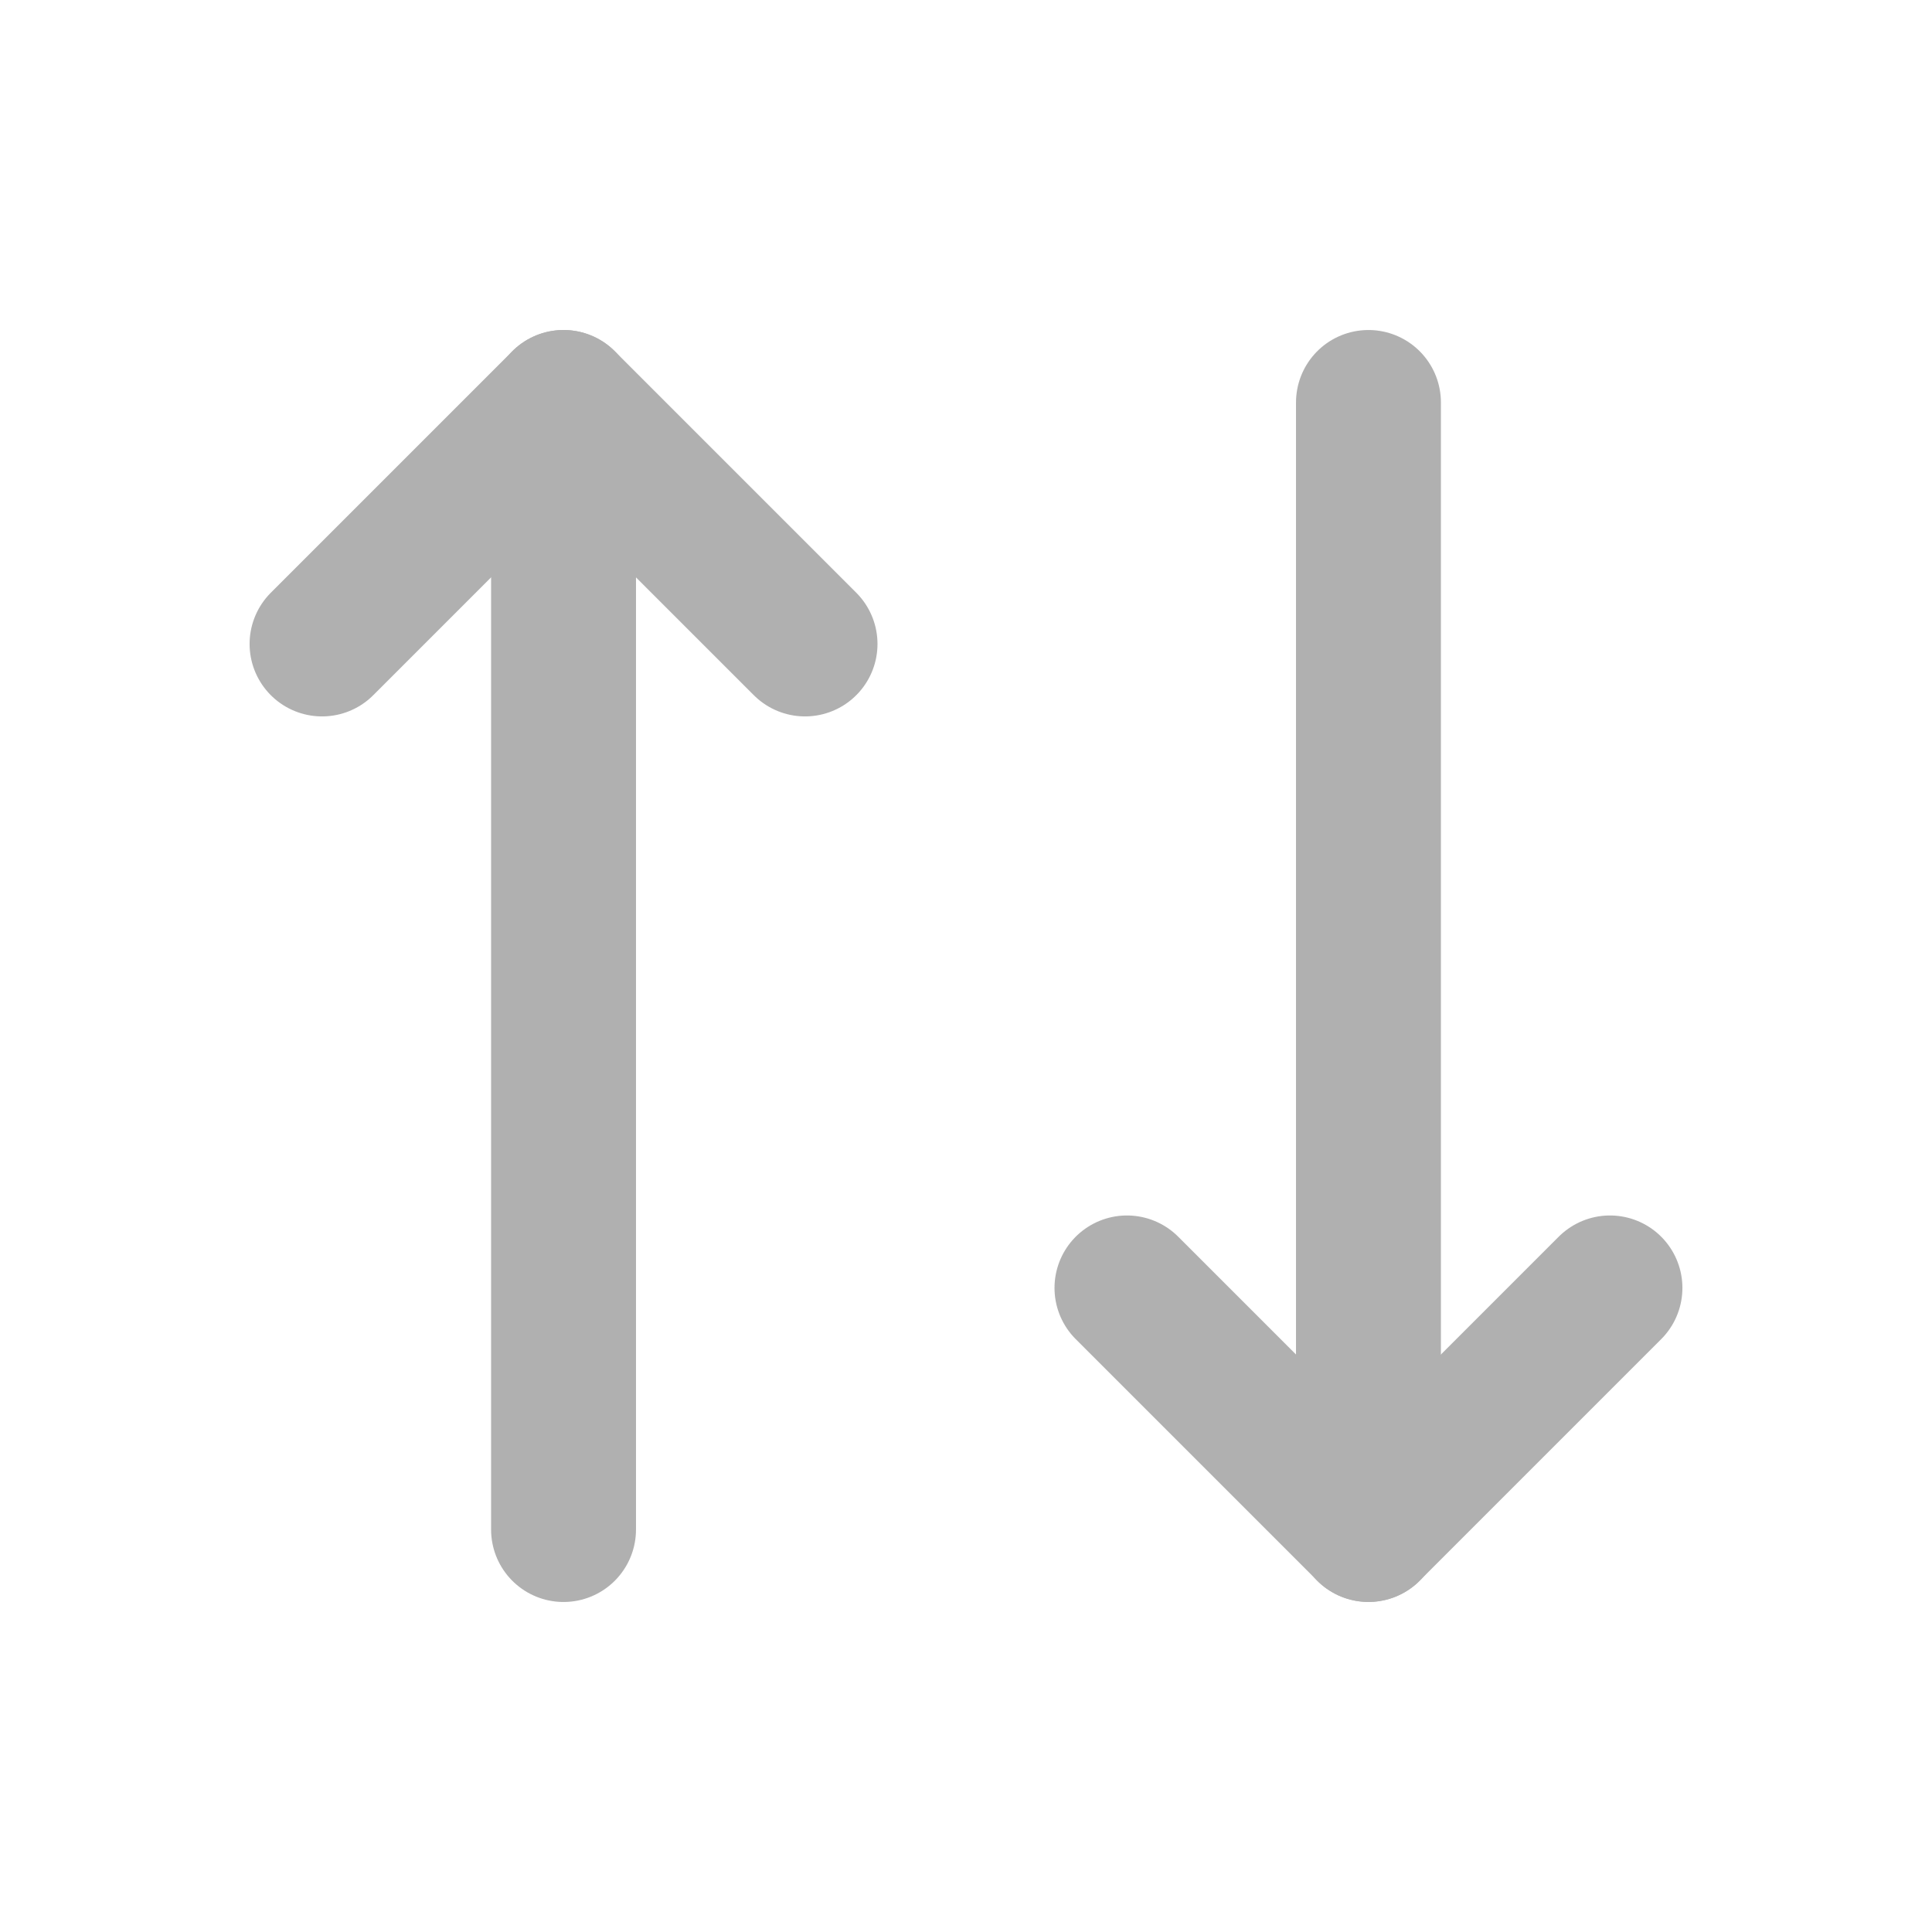 <svg width="16" height="16" viewBox="0 0 16 16" fill="none" xmlns="http://www.w3.org/2000/svg">
<path d="M6.667 5.333L4.667 3.333L2.667 5.333" stroke="#B0B0B0" stroke-width="1.2" stroke-linecap="round" stroke-linejoin="round"/>
<path d="M4.667 12.667V3.333" stroke="#B0B0B0" stroke-width="1.2" stroke-linecap="round" stroke-linejoin="round"/>
<path d="M9.333 10.666L11.333 12.666L13.333 10.666" stroke="#B0B0B0" stroke-width="1.2" stroke-linecap="round" stroke-linejoin="round"/>
<path d="M11.333 3.333V12.667" stroke="#B0B0B0" stroke-width="1.2" stroke-linecap="round" stroke-linejoin="round"/>
</svg>
